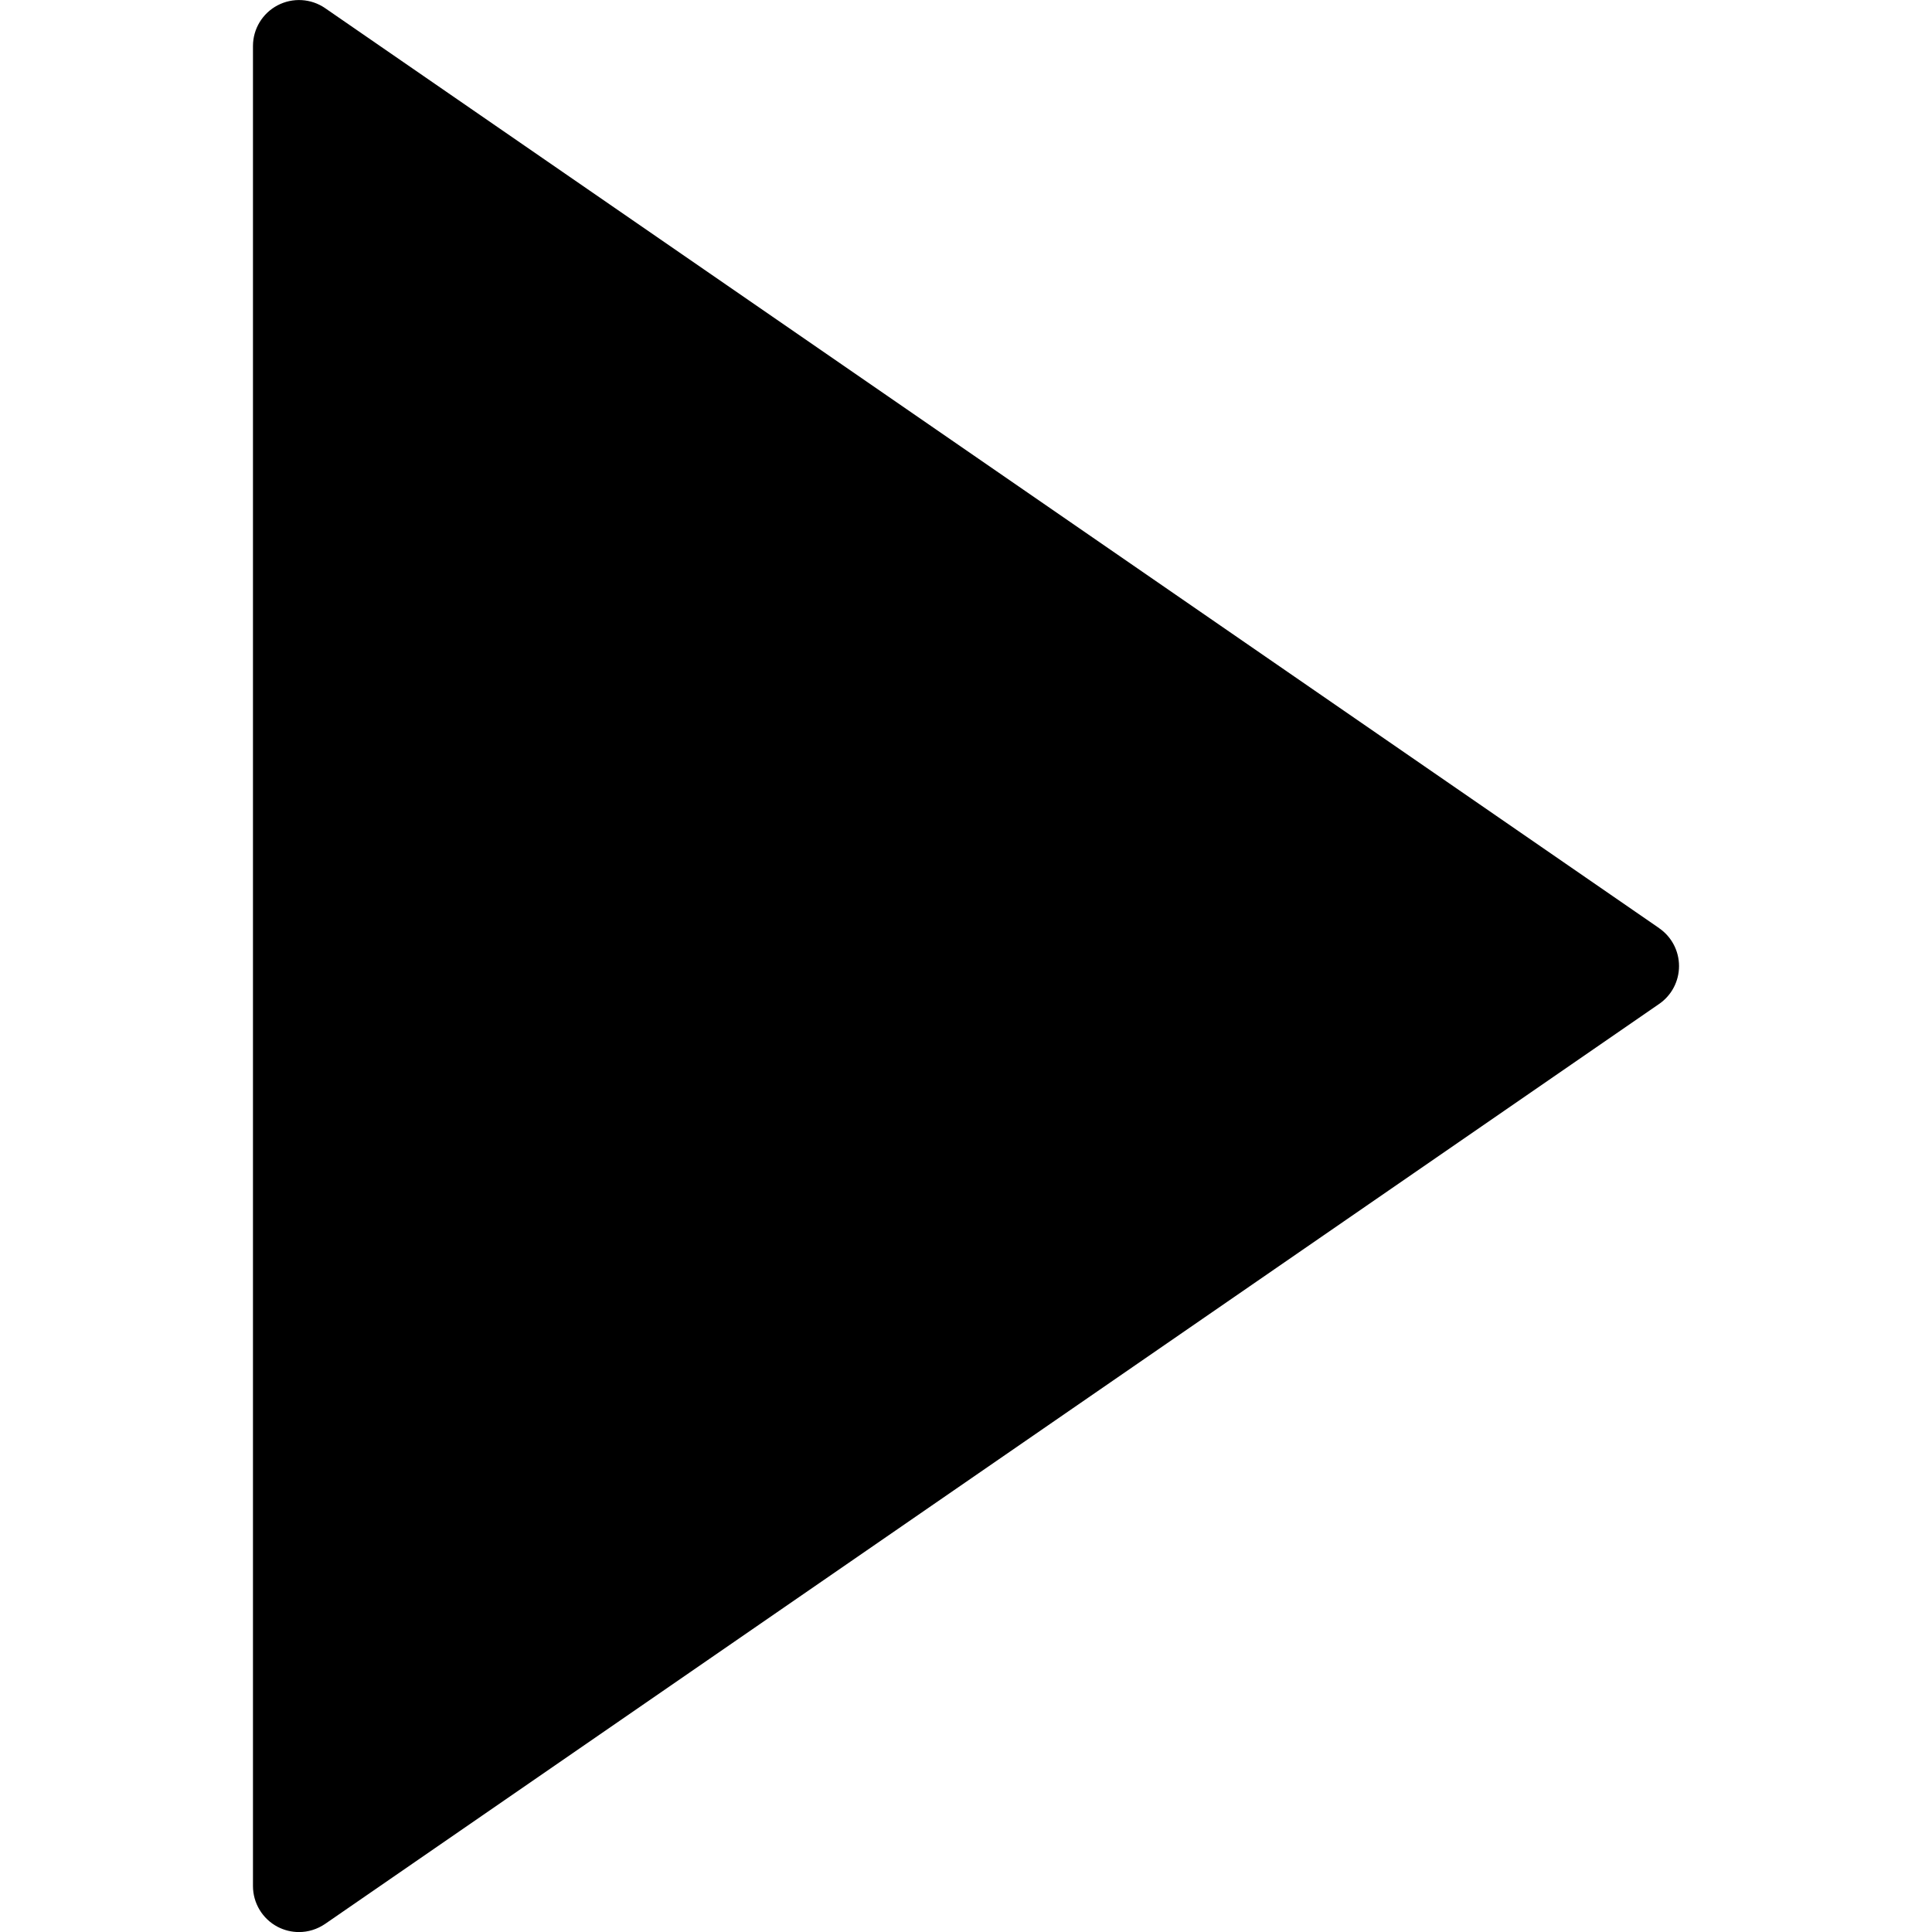 <!-- Generated by IcoMoon.io -->
<svg version="1.1" xmlns="http://www.w3.org/2000/svg" width="32" height="32" viewBox="0 0 32 32">
<title>arrow-full</title>
<path d="M27.481 15.373l-22.096-15.238c-0.234-0.161-0.537-0.178-0.787-0.047-0.251 0.132-0.408 0.391-0.408 0.674v30.477c0 0.283 0.157 0.543 0.408 0.675 0.111 0.058 0.233 0.087 0.354 0.087 0.152 0 0.302-0.046 0.433-0.135l22.096-15.238c0.206-0.142 0.329-0.376 0.329-0.627s-0.123-0.485-0.329-0.627z"></path>
</svg>
